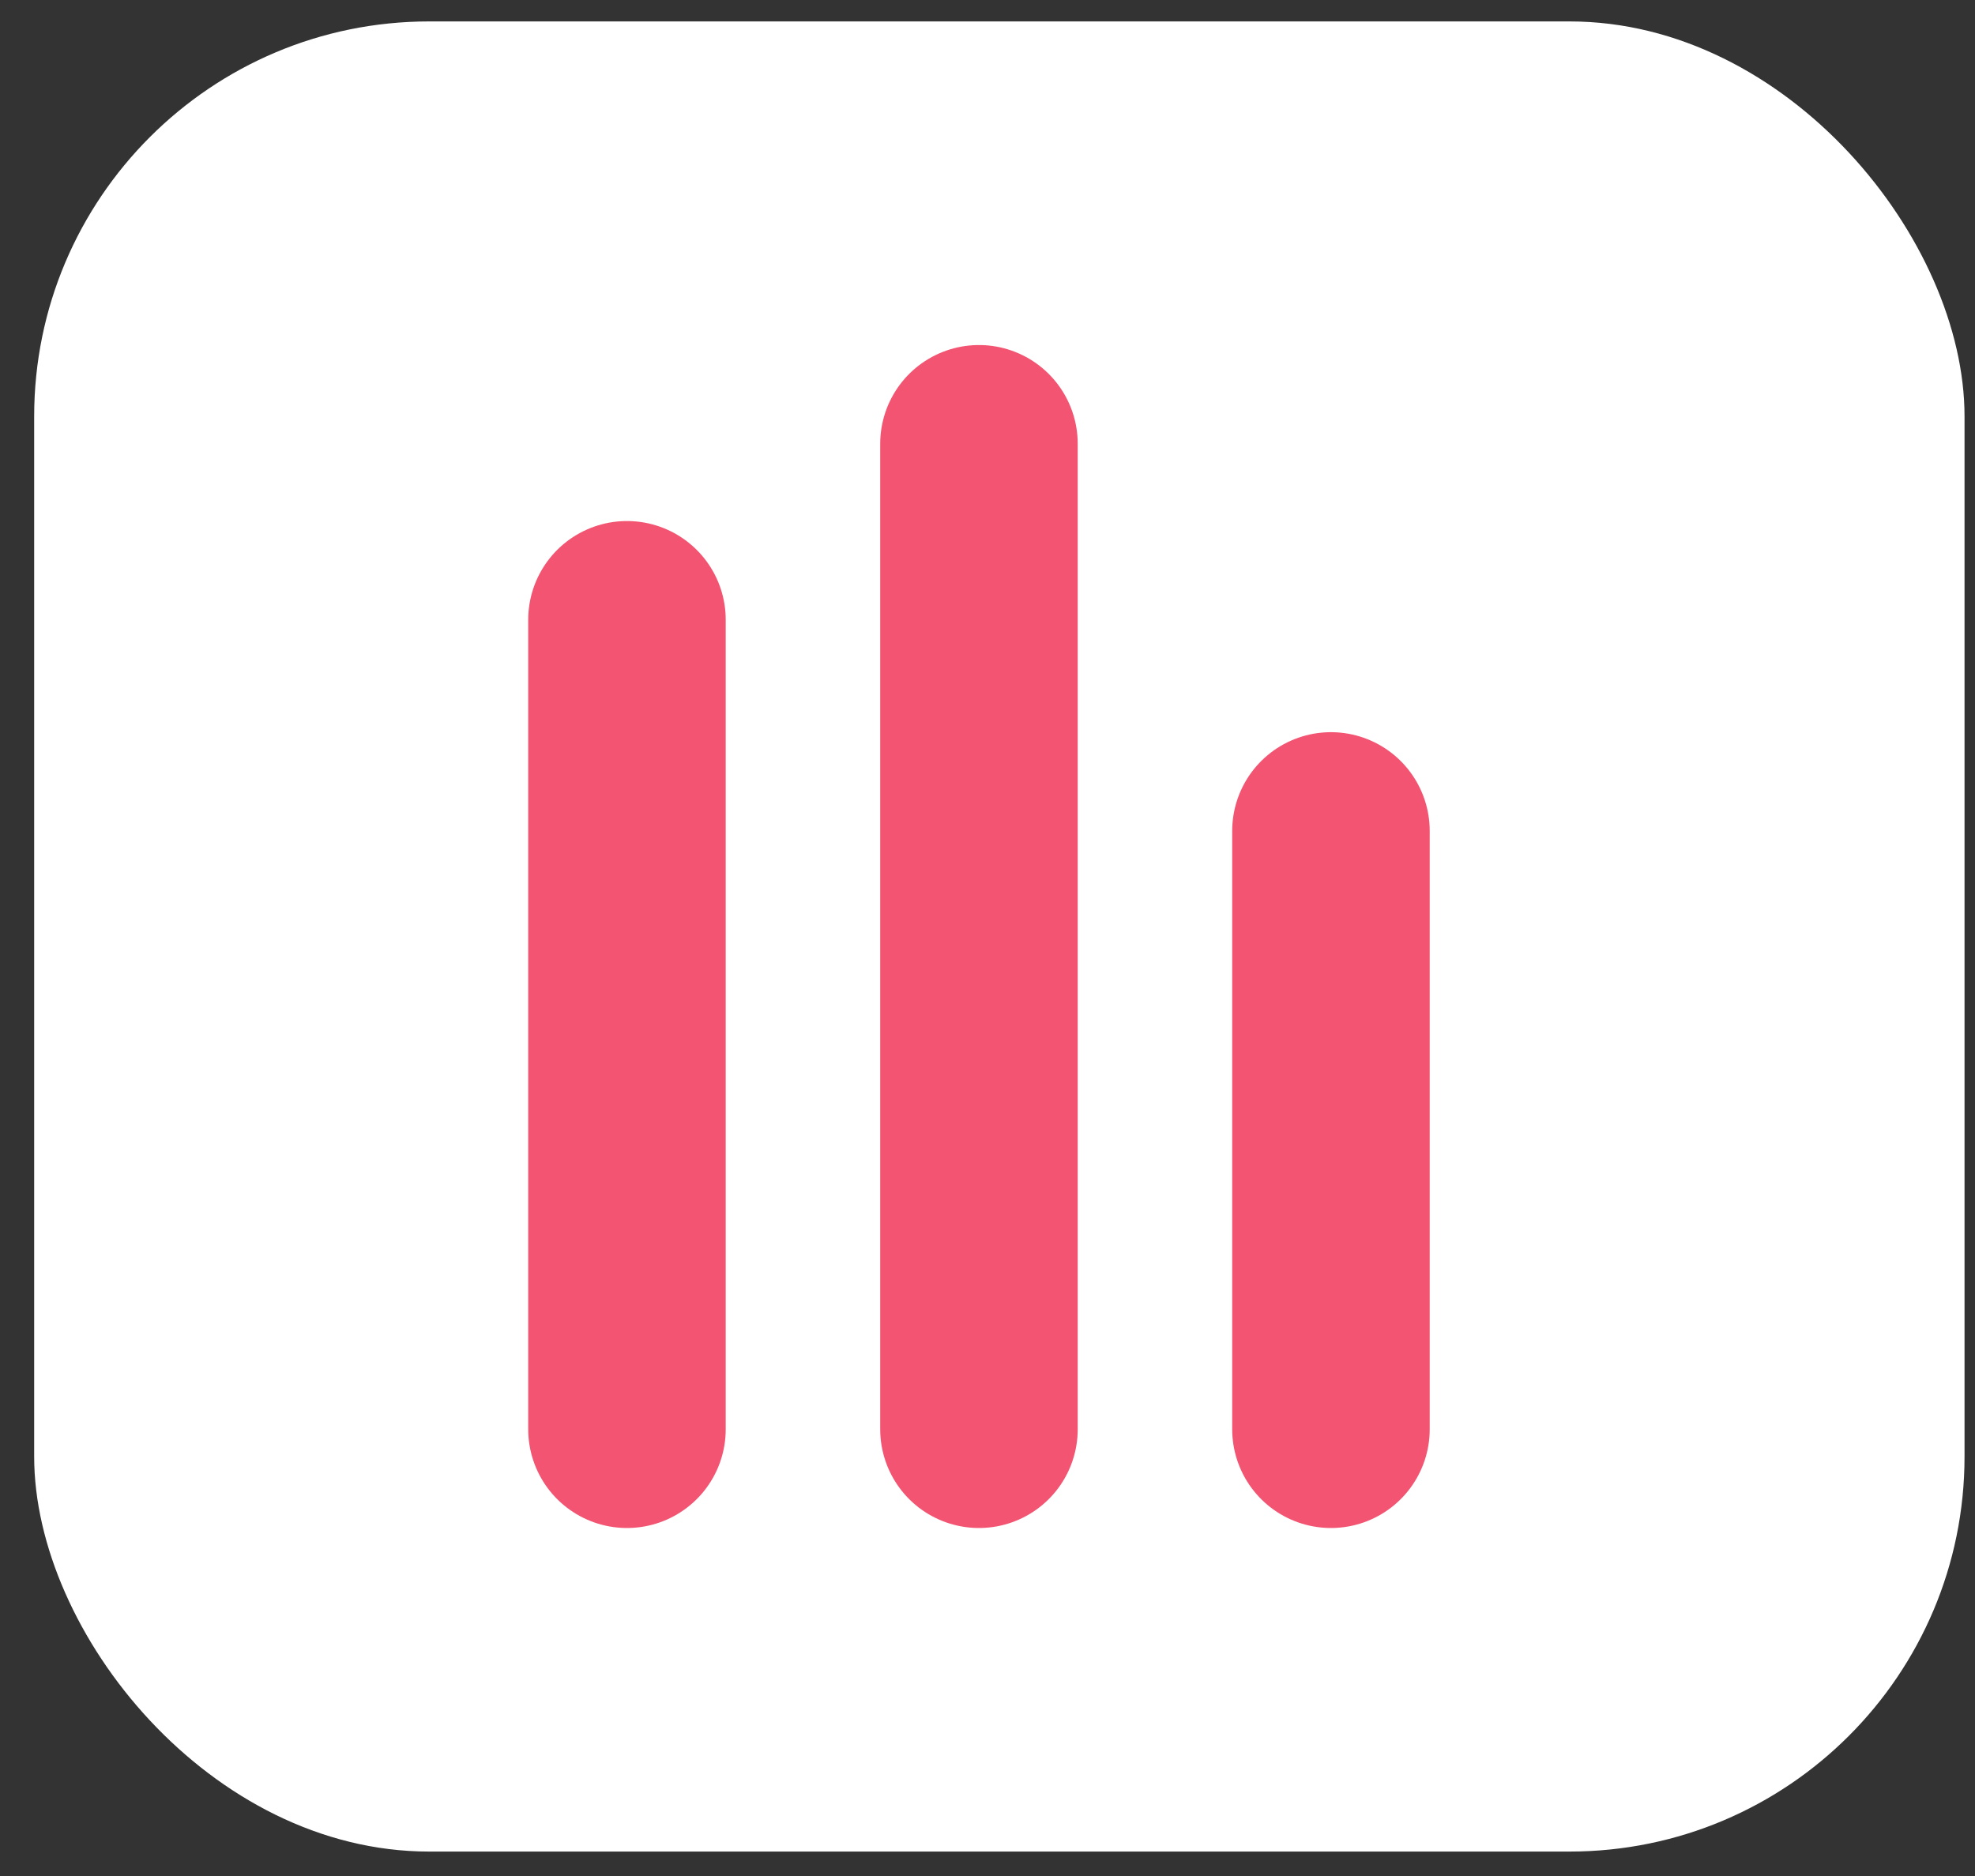 <svg width="40" height="38" viewBox="0 0 40 38" fill="none" xmlns="http://www.w3.org/2000/svg">
<rect x="0" y="0" width="40" height="38" fill="#333333" stroke="none"/>
<rect x="0.692" y="0.434" width="39.096" height="37.071" rx="8" fill="white"/>
<path d="M19.827 8.989V28.951" stroke="#F25471" stroke-width="4" stroke-linecap="round"/>
<path d="M12.698 12.554L12.698 28.951" stroke="#F25471" stroke-width="4" stroke-linecap="round"/>
<path d="M26.956 16.831V28.951" stroke="#F25471" stroke-width="4" stroke-linecap="round"/>
</svg>
